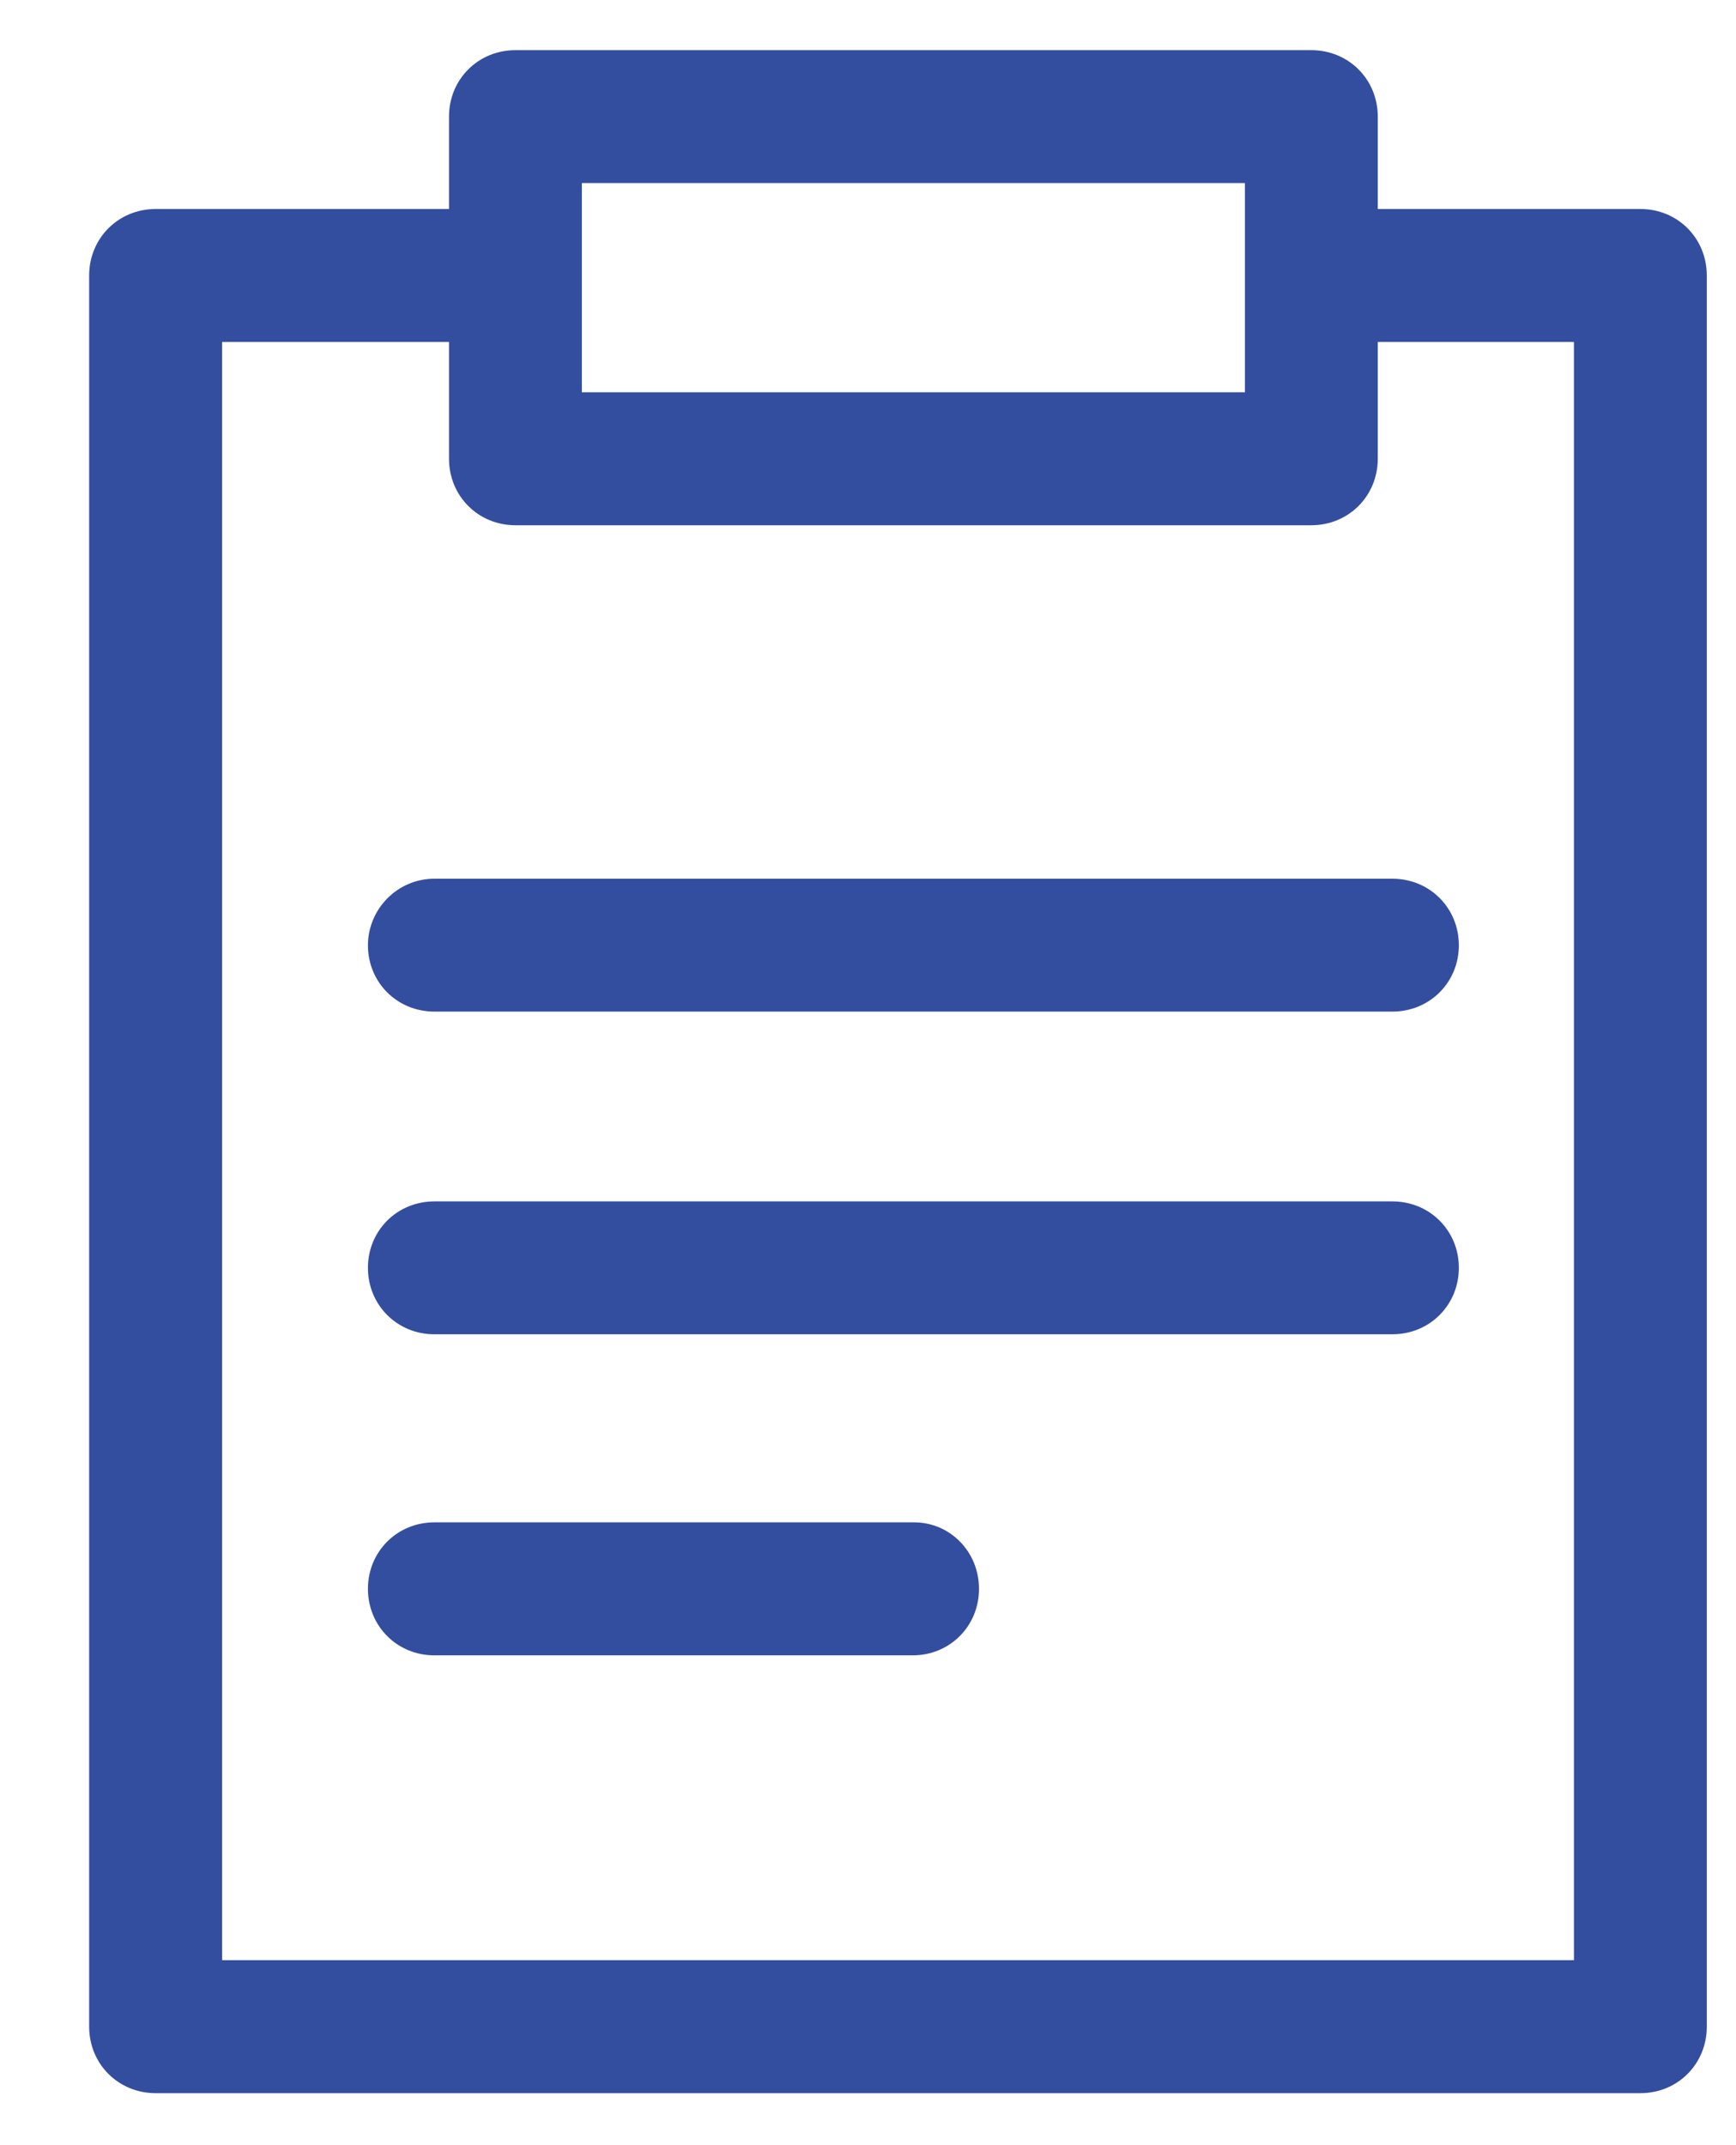 <svg width="17" height="21" viewBox="0 0 17 21" fill="none" xmlns="http://www.w3.org/2000/svg">
<path d="M12.841 0.491H5.048C4.683 0.491 4.397 0.776 4.397 1.142V2.046H1.524C1.159 2.046 0.873 2.332 0.873 2.697V19.84C0.873 20.205 1.159 20.491 1.524 20.491H16.064C16.429 20.491 16.714 20.205 16.714 19.84V2.697C16.714 2.332 16.429 2.046 16.064 2.046H13.492V1.142C13.492 0.776 13.206 0.491 12.841 0.491ZM5.698 2.697V1.792H12.191V2.697V3.84H5.698V2.697ZM15.413 3.348V19.189H2.175V3.348H4.397V4.491C4.397 4.856 4.683 5.142 5.048 5.142H12.841C13.206 5.142 13.492 4.856 13.492 4.491V3.348H15.413Z" fill="#344E9F"/>
<path d="M13.635 11.761H4.254C3.889 11.761 3.603 12.046 3.603 12.411C3.603 12.776 3.889 13.062 4.254 13.062H13.635C14 13.062 14.286 12.776 14.286 12.411C14.286 12.046 14 11.761 13.635 11.761Z" fill="#344E9F"/>
<path d="M8.952 14.903H4.254C3.889 14.903 3.603 15.189 3.603 15.554C3.603 15.919 3.889 16.205 4.254 16.205H8.937C9.302 16.205 9.587 15.919 9.587 15.554C9.587 15.189 9.302 14.903 8.952 14.903Z" fill="#344E9F"/>
<path d="M3.603 9.253C3.603 9.618 3.889 9.903 4.254 9.903H13.635C14 9.903 14.286 9.618 14.286 9.253C14.286 8.888 14 8.602 13.635 8.602H4.254C3.889 8.602 3.603 8.903 3.603 9.253Z" fill="#344E9F"/>
</svg>
